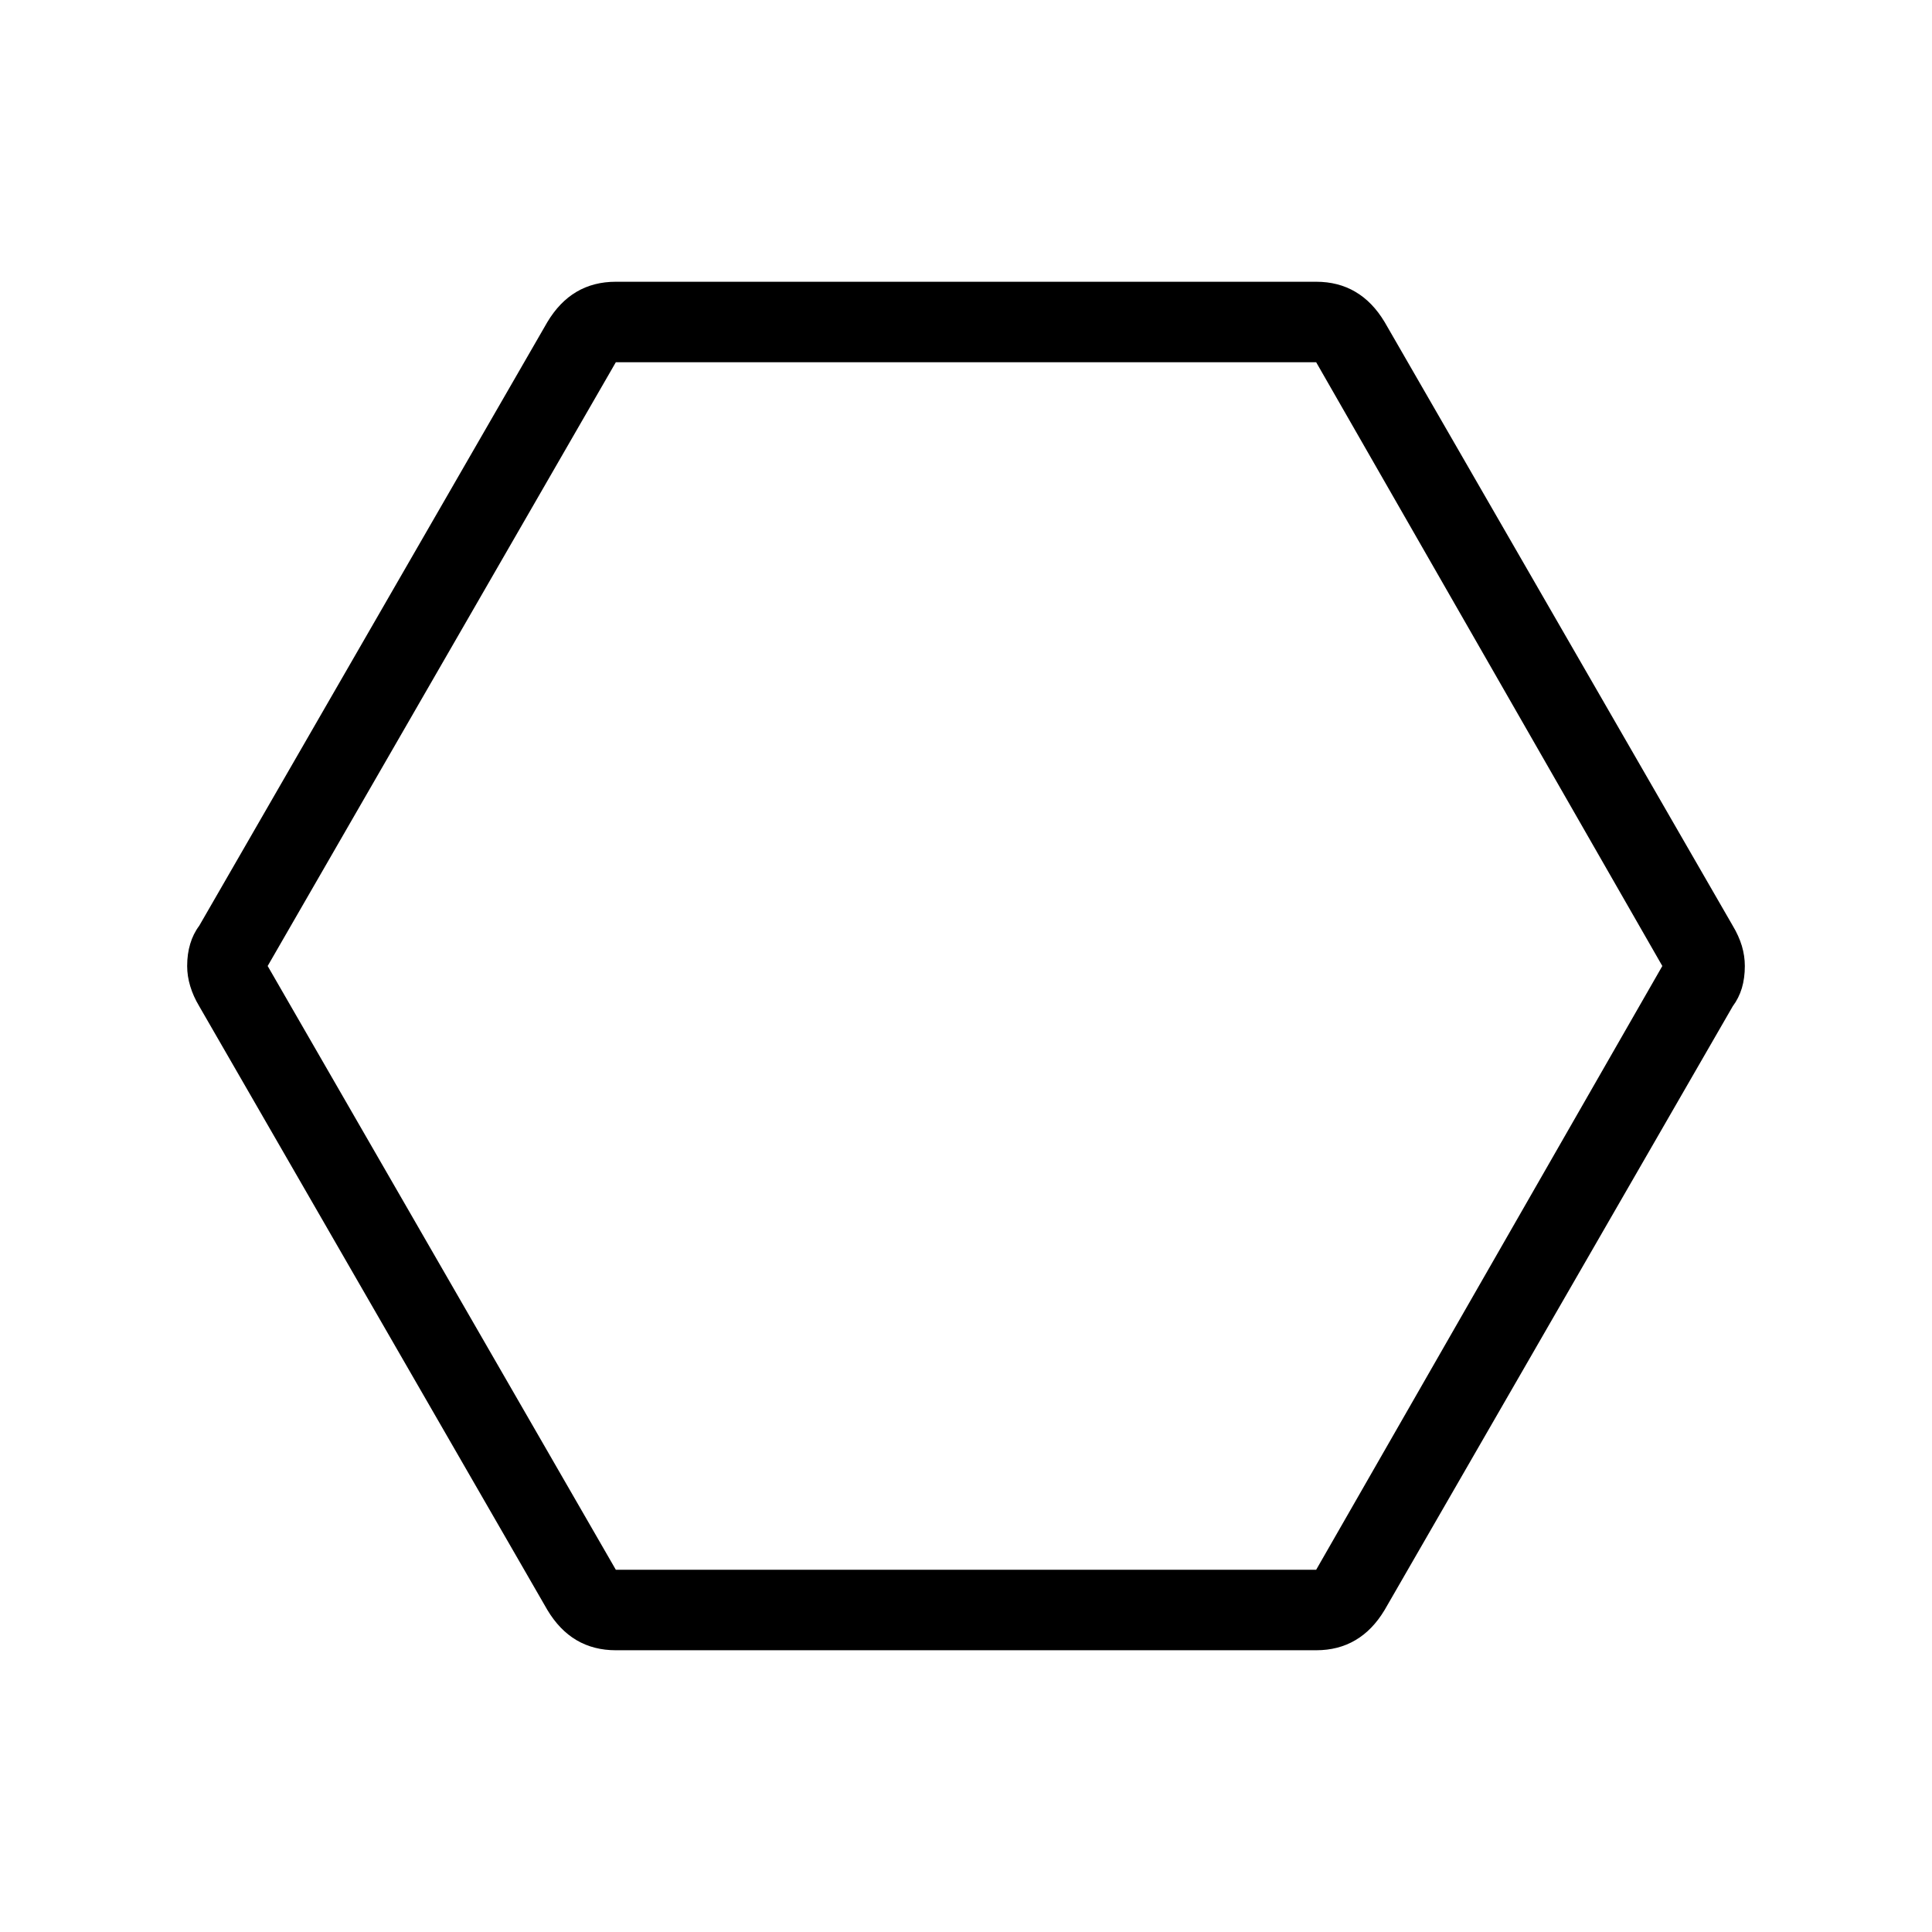 <svg xmlns="http://www.w3.org/2000/svg" height="24" width="24"><path d="M7.65 20.5q-.275 0-.488-.125Q6.95 20.25 6.8 20l-4.325-7.5q-.075-.125-.112-.25-.038-.125-.038-.25 0-.15.038-.275.037-.125.112-.225L6.8 4q.15-.25.362-.375.213-.125.488-.125h8.7q.275 0 .487.125.213.125.363.375l4.325 7.5q.075.125.113.25.037.125.037.25 0 .15-.037.275-.038.125-.113.225L17.2 20q-.15.25-.363.375-.212.125-.487.125Zm0-1h8.7l4.3-7.5-4.3-7.5h-8.7L3.325 12Zm4.325-7.5Z"/></svg>